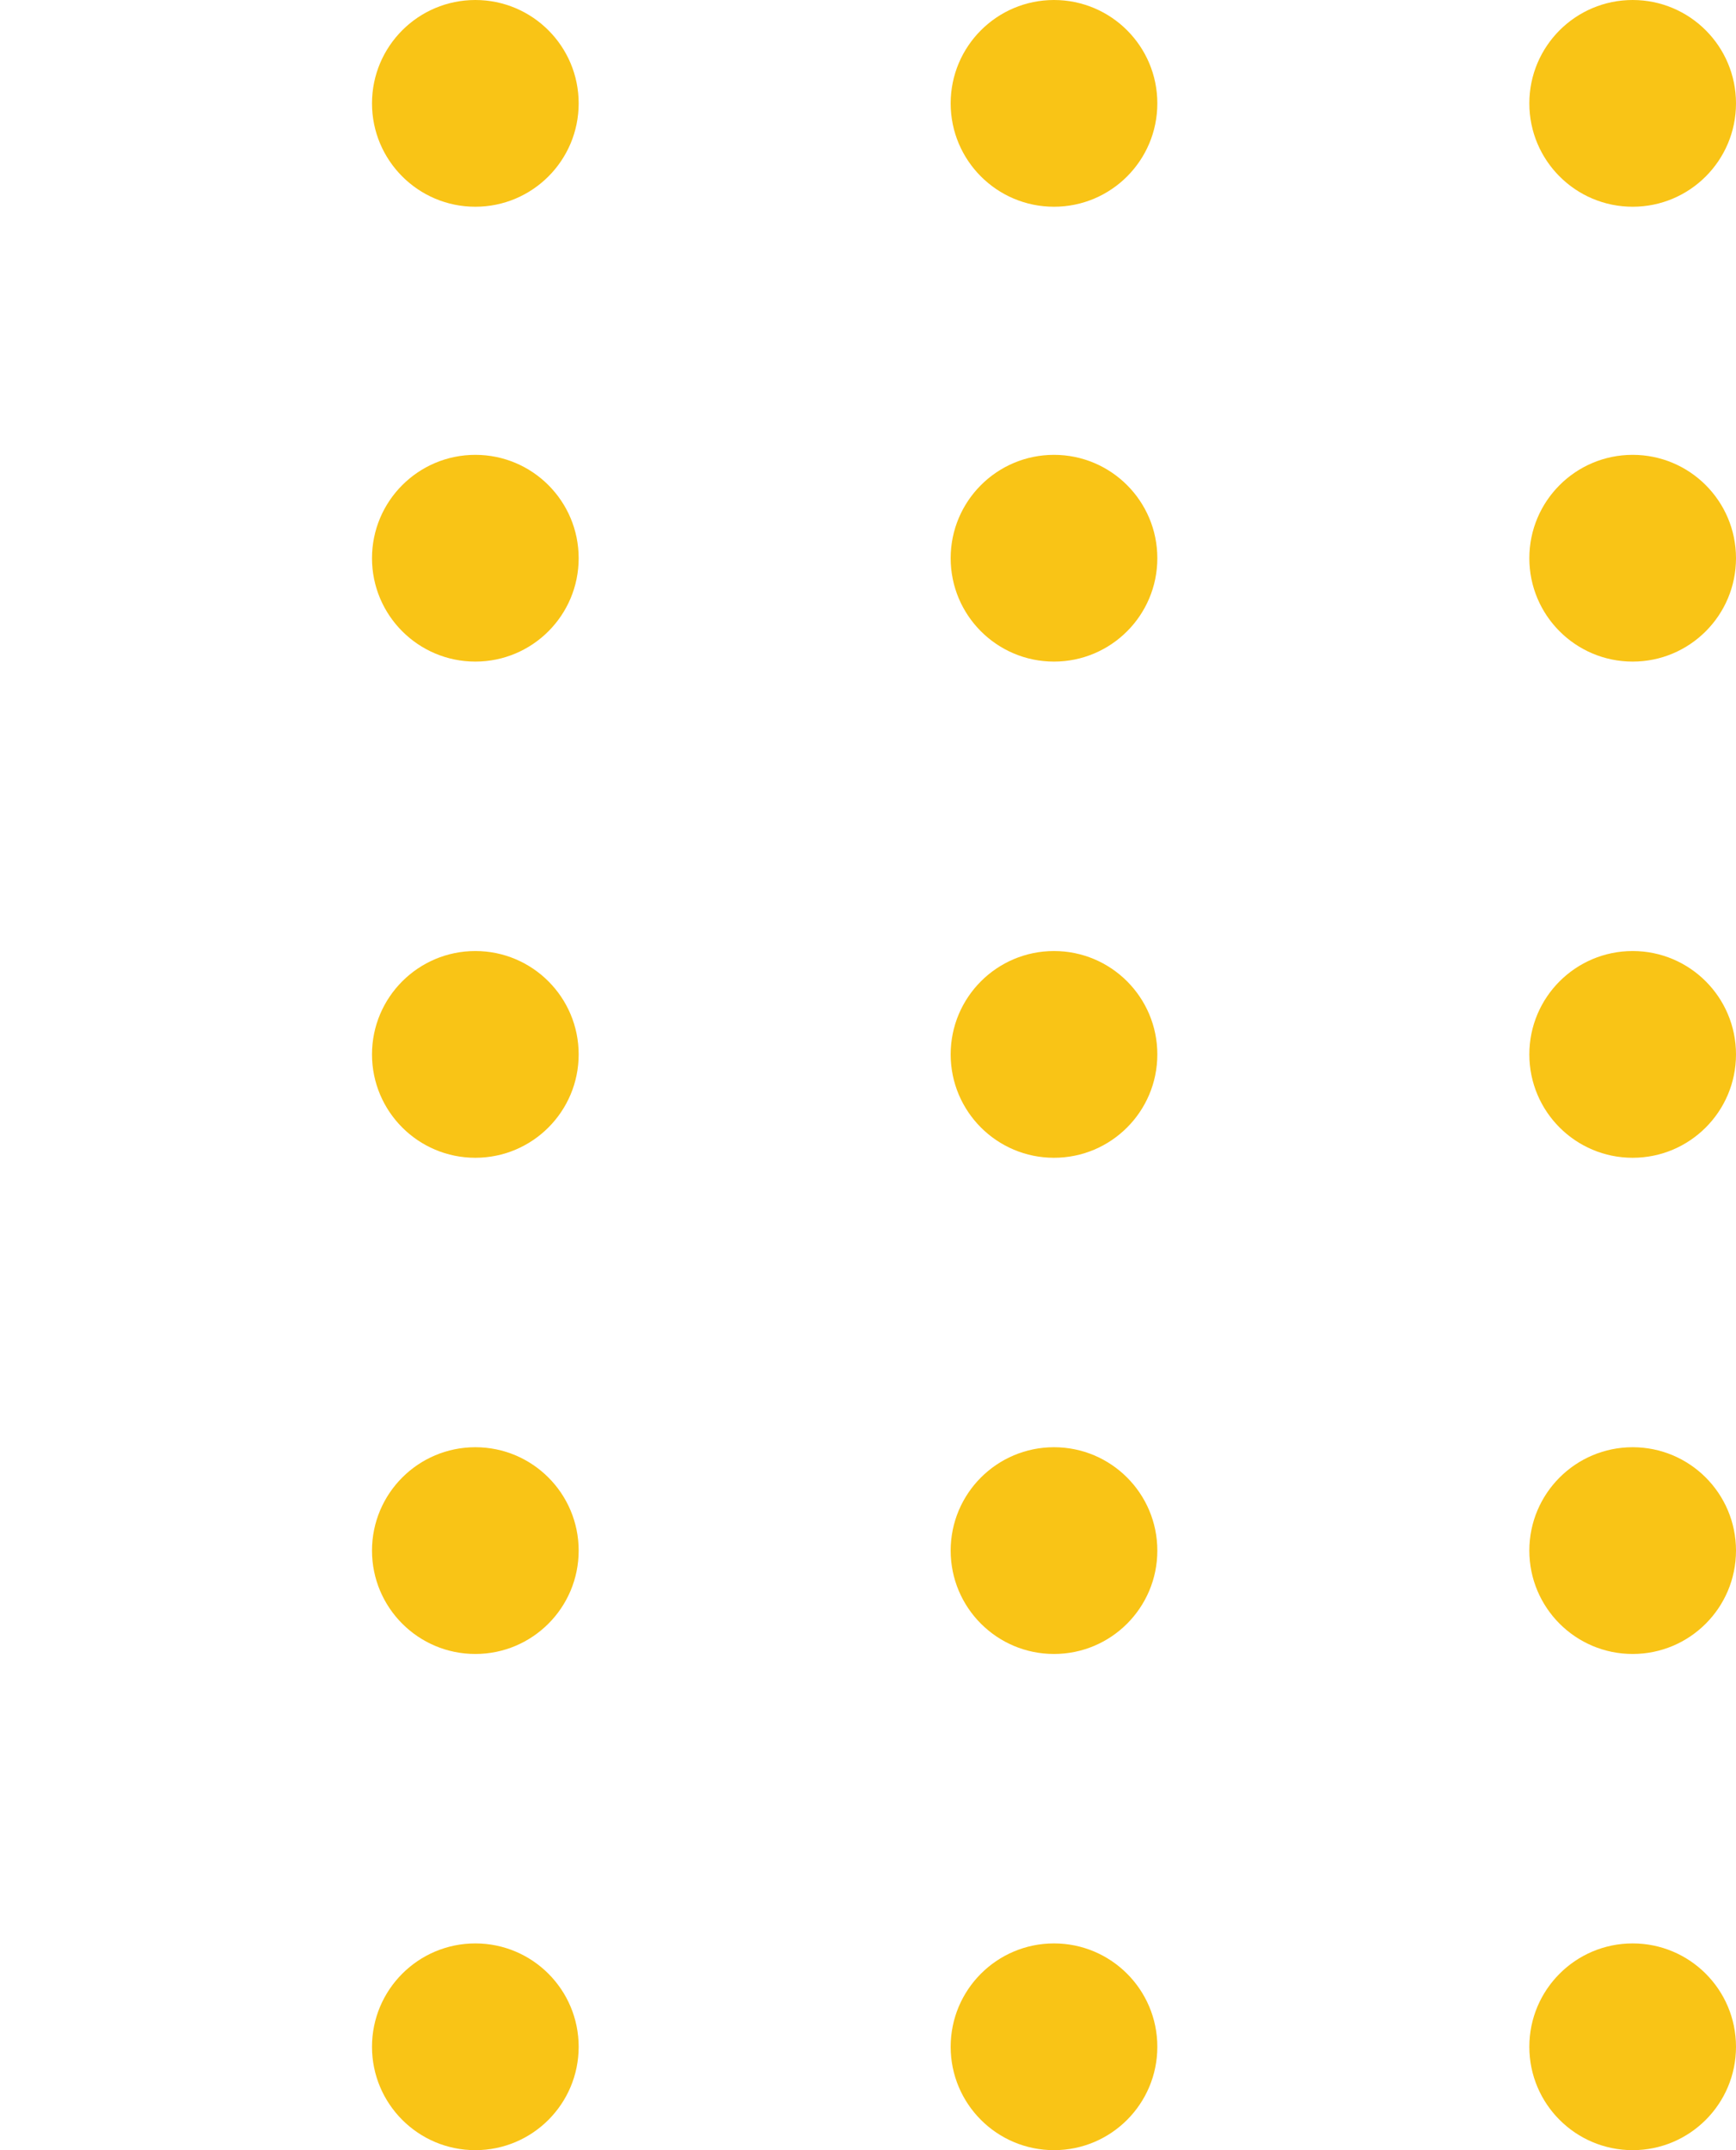 <svg width="42" height="52" viewBox="0 0 42 52" fill="none" xmlns="http://www.w3.org/2000/svg">
<circle cx="11.5" cy="2.5" r="2.5" fill="#F9C416"/>
<circle cx="25.5" cy="2.5" r="2.5" fill="#F9C416"/>
<circle cx="39.5" cy="2.5" r="2.5" fill="#F9C416"/>
<circle cx="39.5" cy="13.5" r="2.5" fill="#F9C416"/>
<circle cx="25.5" cy="13.5" r="2.5" fill="#F9C416"/>
<circle cx="11.5" cy="13.5" r="2.5" fill="#F9C416"/>
<circle cx="39.5" cy="25.5" r="2.5" fill="#F9C416"/>
<circle cx="25.5" cy="25.5" r="2.5" fill="#F9C416"/>
<circle cx="11.5" cy="25.5" r="2.5" fill="#F9C416"/>
<circle cx="39.5" cy="37.5" r="2.5" fill="#F9C416"/>
<circle cx="25.5" cy="37.5" r="2.5" fill="#F9C416"/>
<circle cx="11.5" cy="37.5" r="2.5" fill="#F9C416"/>
<circle cx="39.5" cy="49.5" r="2.5" fill="#F9C416"/>
<circle cx="25.5" cy="49.5" r="2.5" fill="#F9C416"/>
<circle cx="11.5" cy="49.5" r="2.5" fill="#F9C416"/>
</svg>
